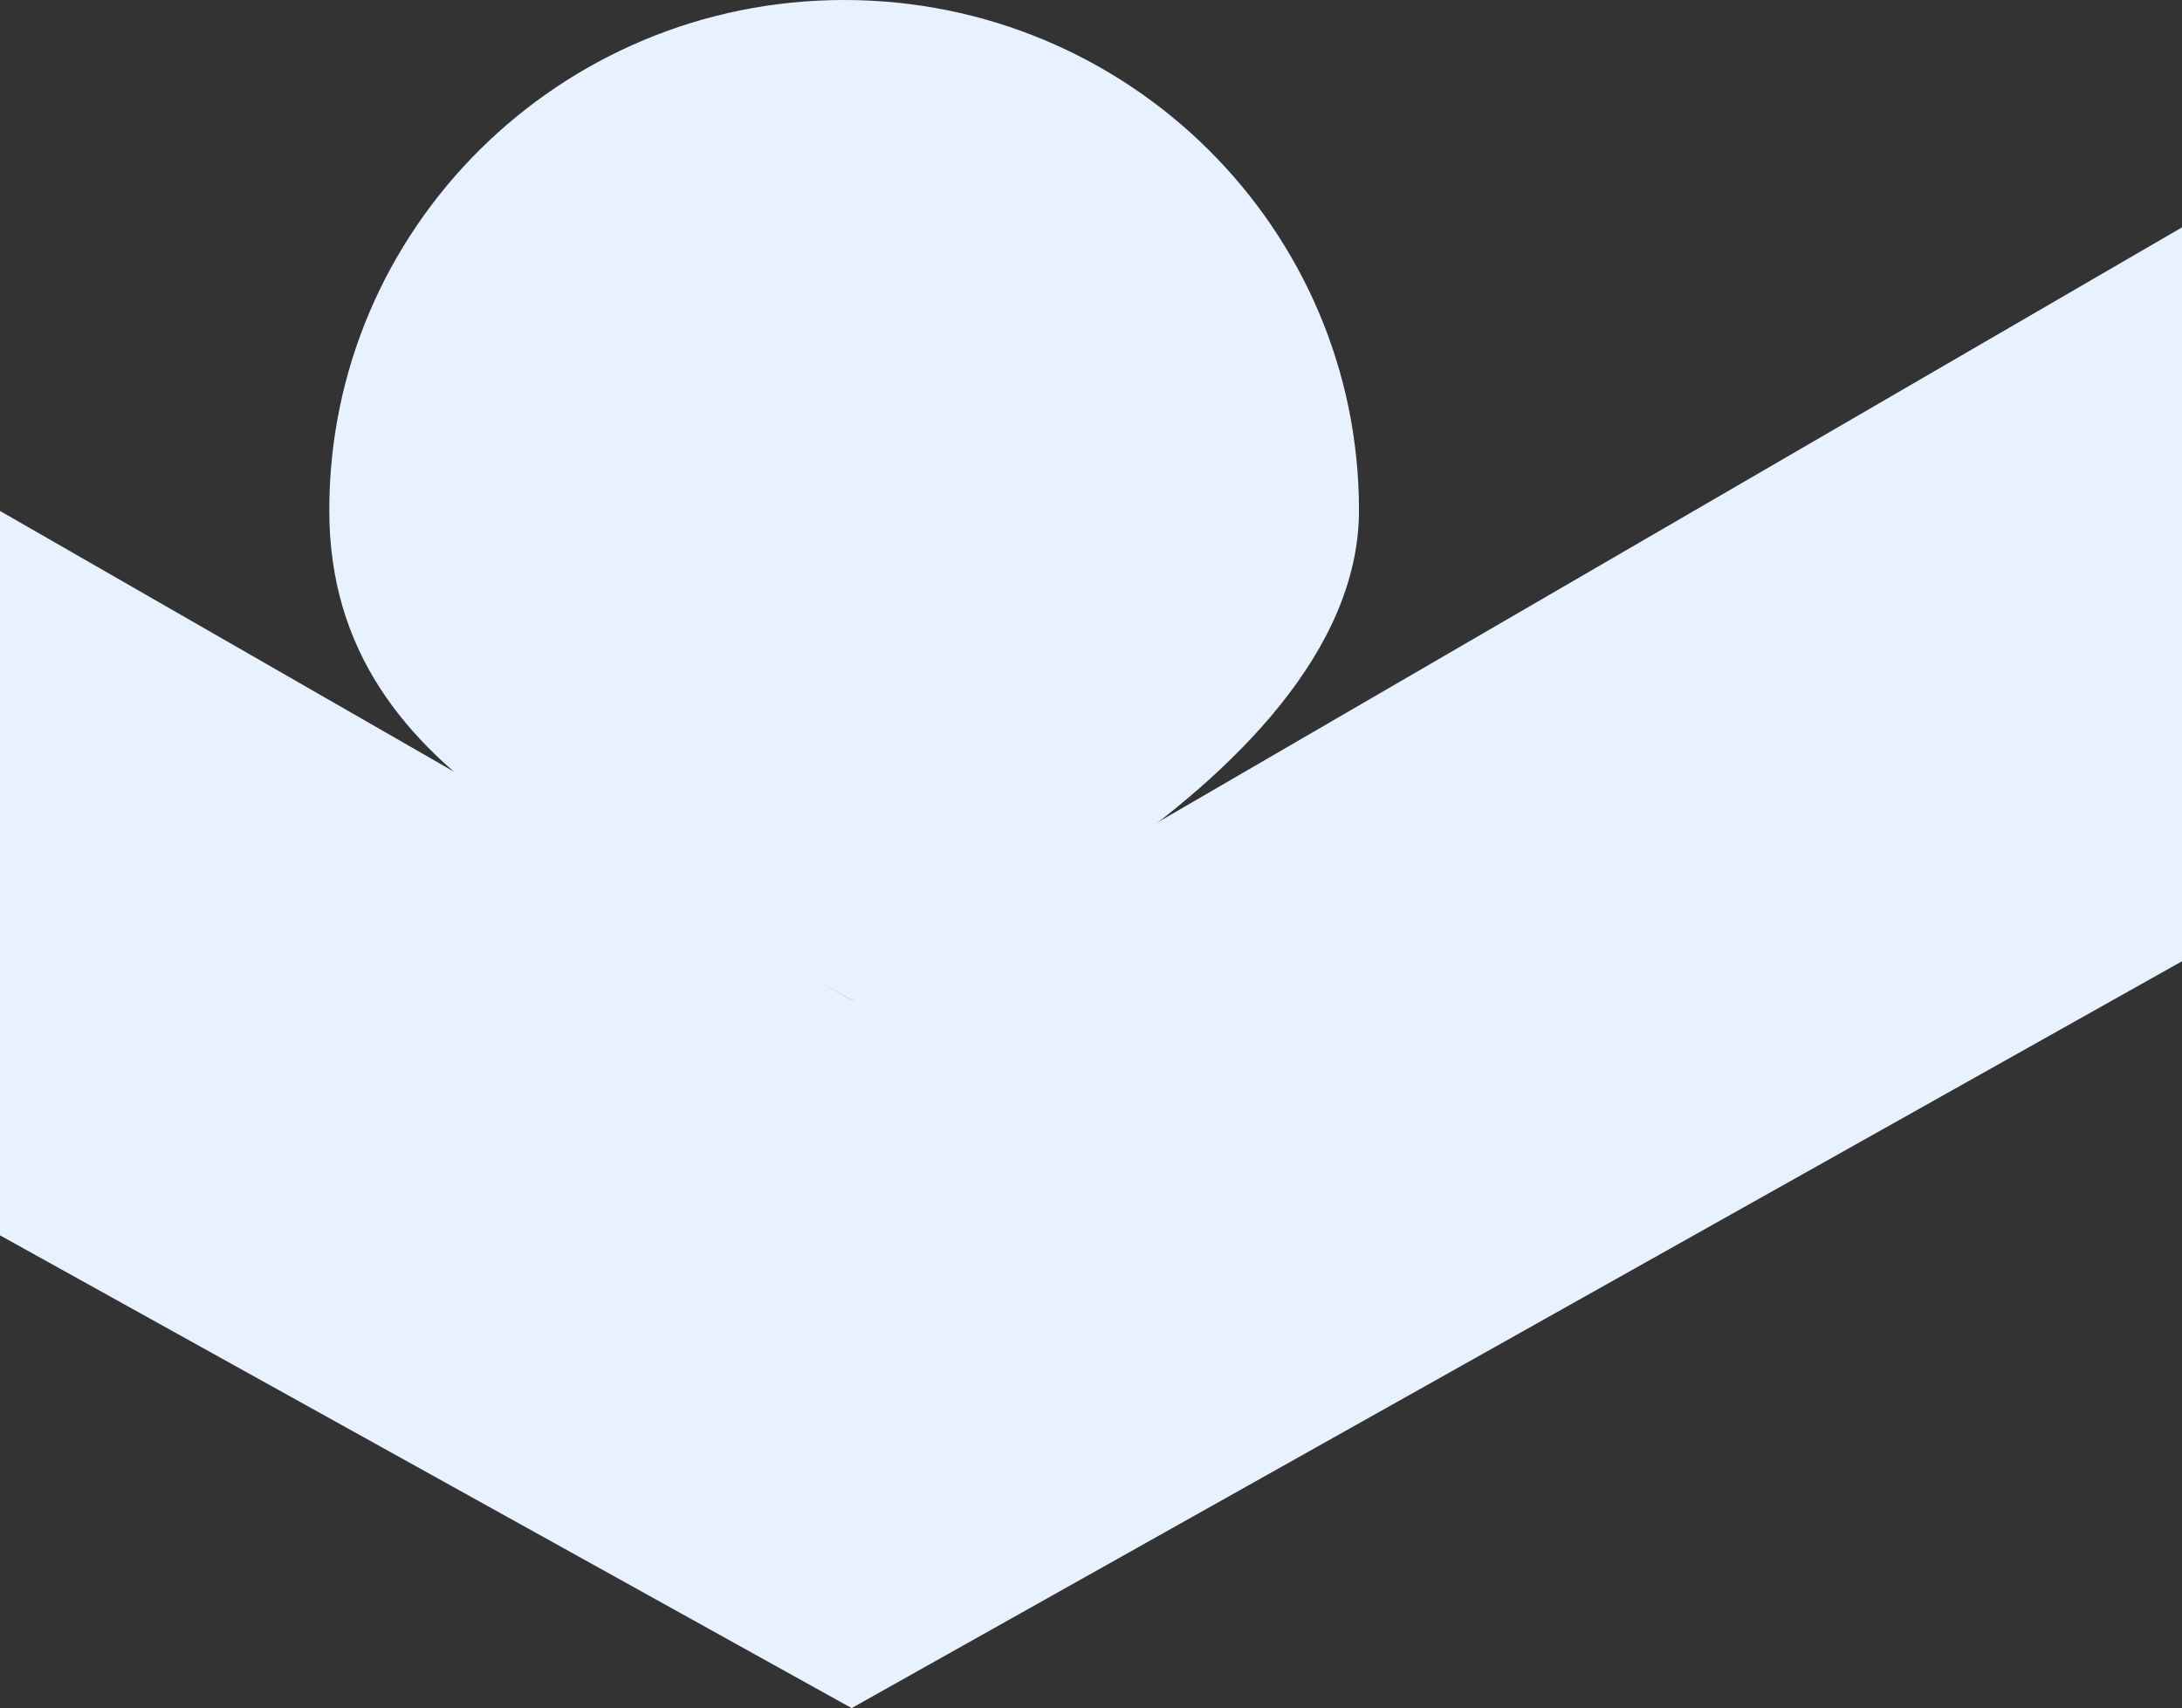 <svg width="548" height="429" viewBox="0 0 548 429" fill="none" xmlns="http://www.w3.org/2000/svg">
<rect x="0" y="0" width="548" height="429" fill="#333333" stroke="none"/>
<path d="M-124 57.107L-124 241.429L213.888 429L548 241.429L548 57.107L213.888 251.179L-124 57.107Z" fill="#E8F2FF"/>
<path d="M341.303 128.143C341.303 57.371 283.412 0 212 0C140.588 0 82.697 57.371 82.697 128.143C82.697 198.914 158.27 219.234 213.888 251.179C213.888 251.179 341.303 198.914 341.303 128.143Z" fill="#E8F2FF"/>
</svg>
